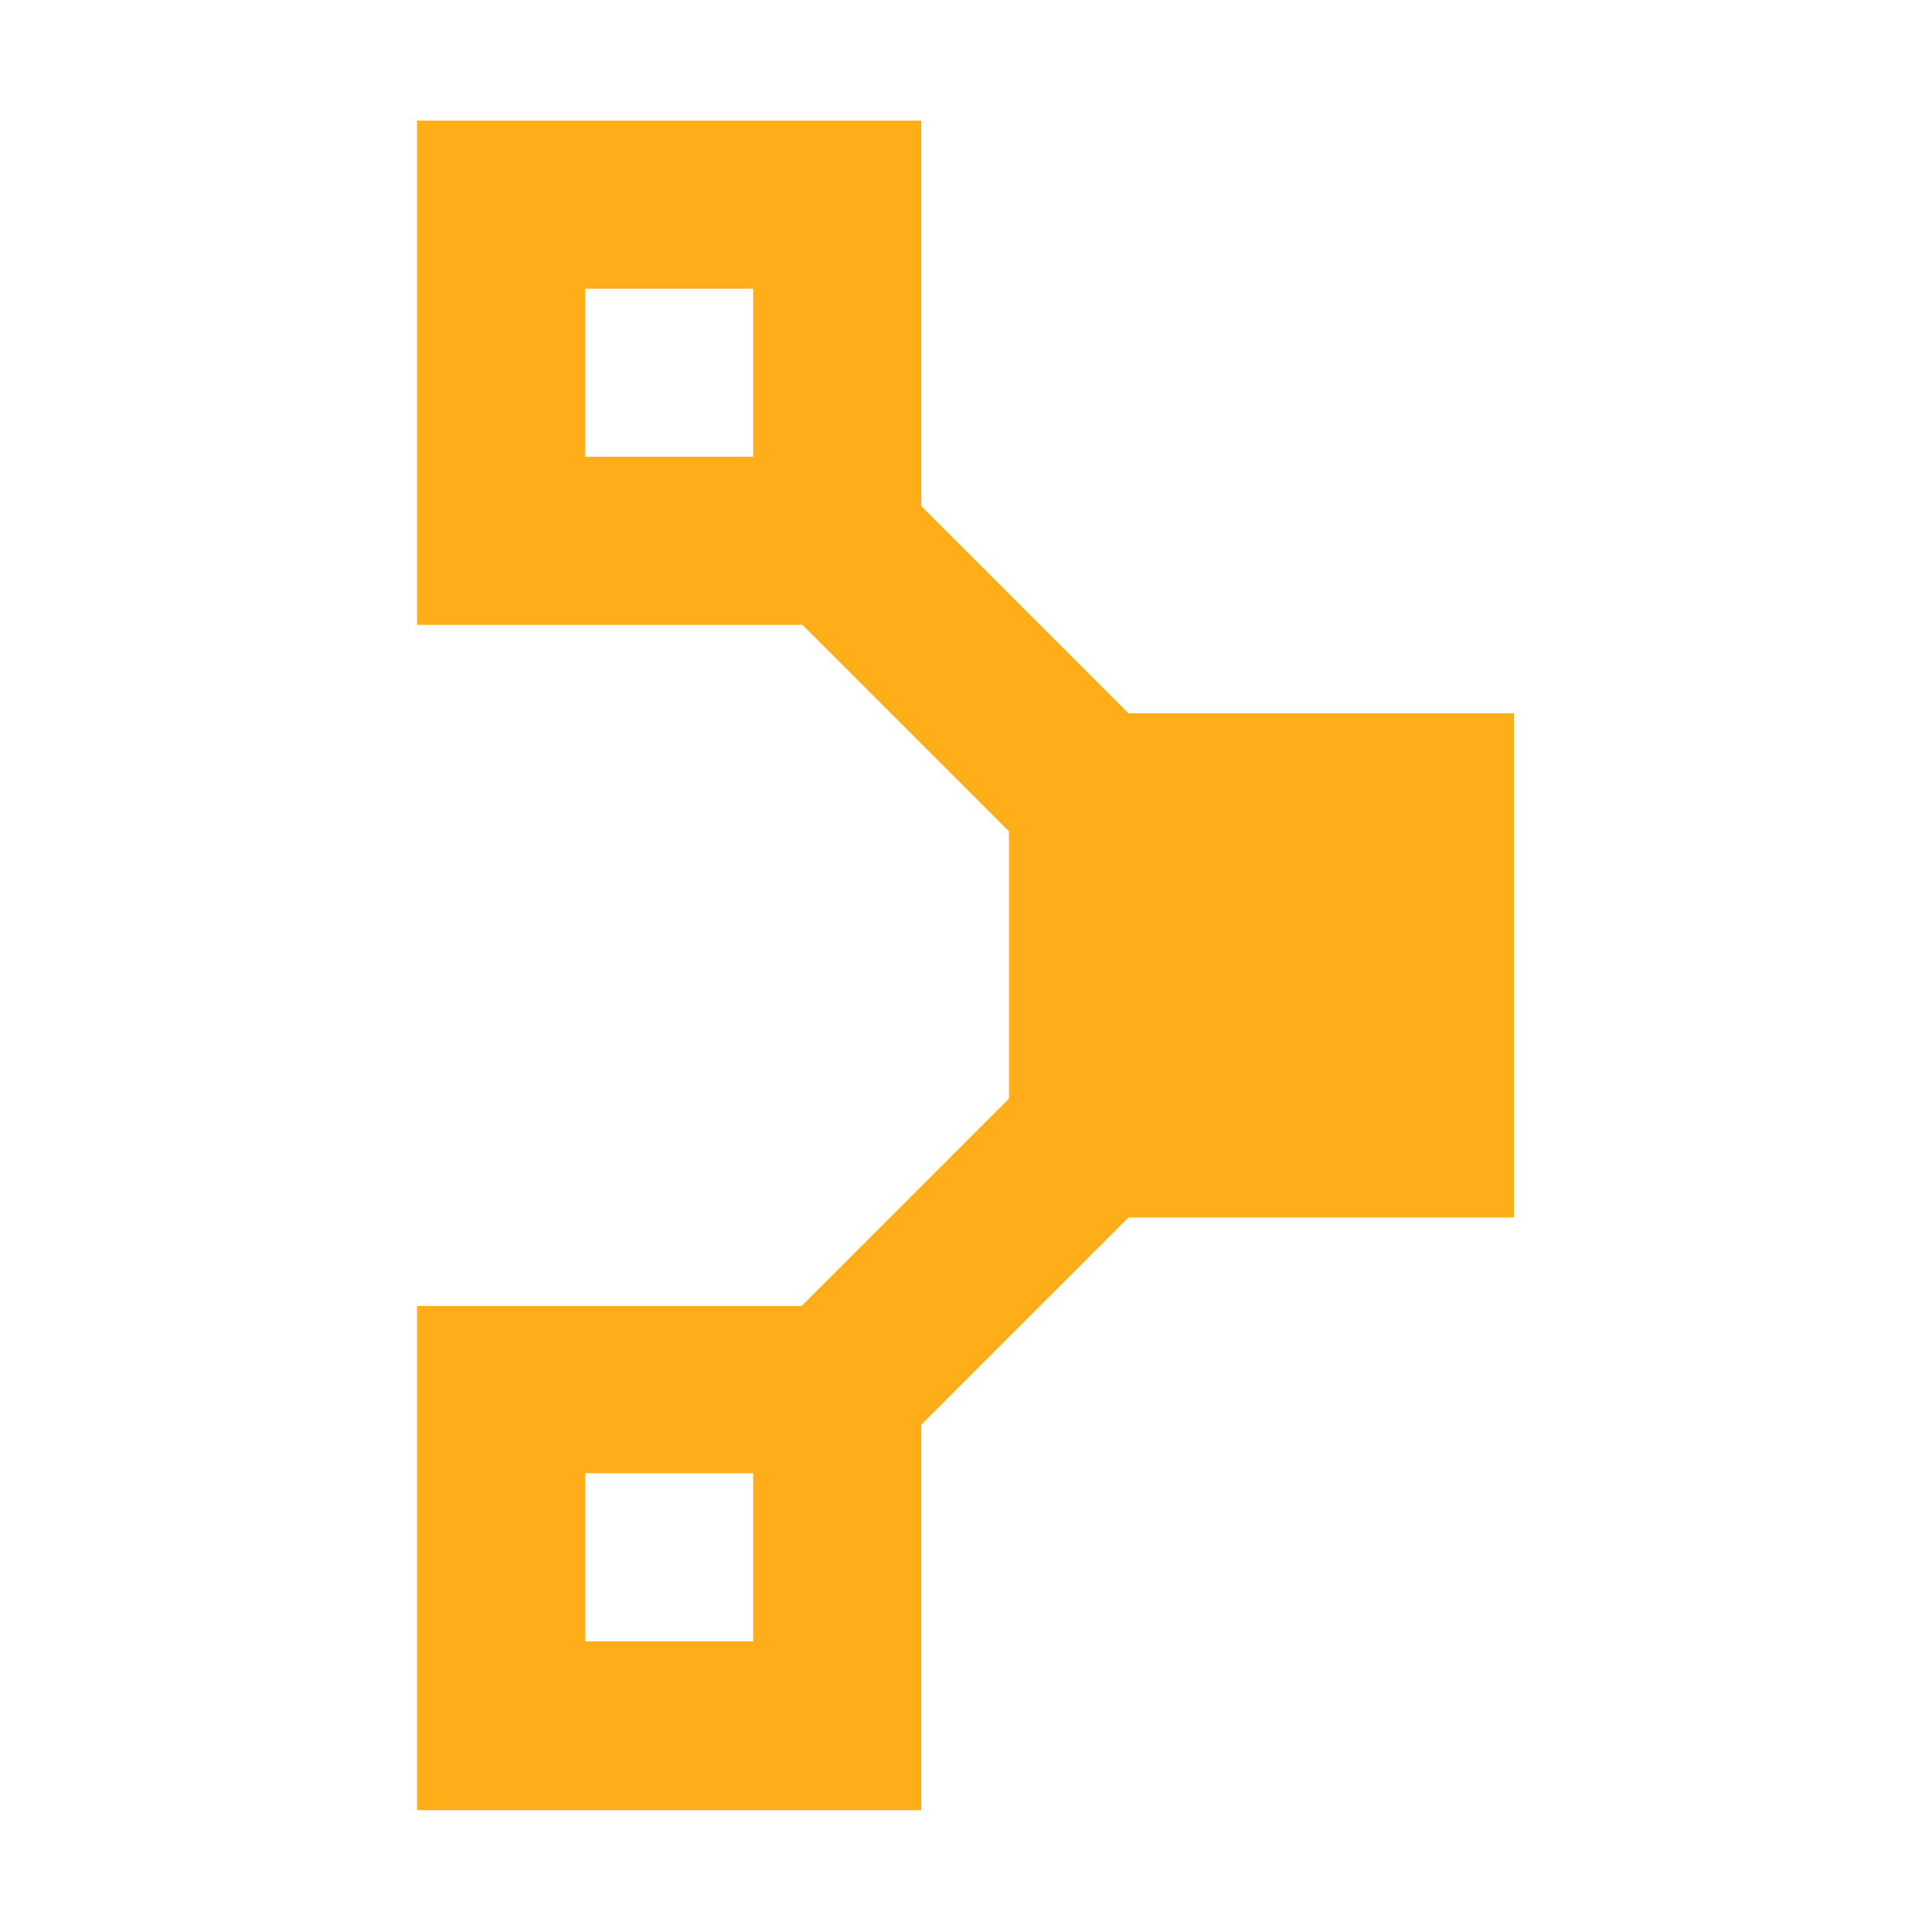 <?xml version="1.0" encoding="UTF-8" standalone="no"?>
<!-- Generator: Adobe Illustrator 21.0.0, SVG Export Plug-In . SVG Version: 6.00 Build 0)  -->
<svg xmlns="http://www.w3.org/2000/svg" viewBox="0 0 32 32"><title>file_type_puppet</title><g id="Layer_1" transform="matrix(0.12,0,0,0.12,-0.785,-0.786)"> <path class="st0" d="m 215.5,105 h -53.2 v 0 L 133.7,76.4 V 23.2 H 64.1 v 69.6 h 53.2 l 28.5,28.5 v 0 36.9 0 l -28.6,28.6 v 0 H 64.1 v 69.6 h 69.6 v -53.2 0 l 28.6,-28.6 h 53.2 z M 87.3,46.4 h 23.2 V 69.6 H 87.3 Z m 23.2,186.7 H 87.3 v -23.2 h 23.2 c 0,0 0,23.2 0,23.2 z" style="fill:#ffae1a" /></g></svg>
